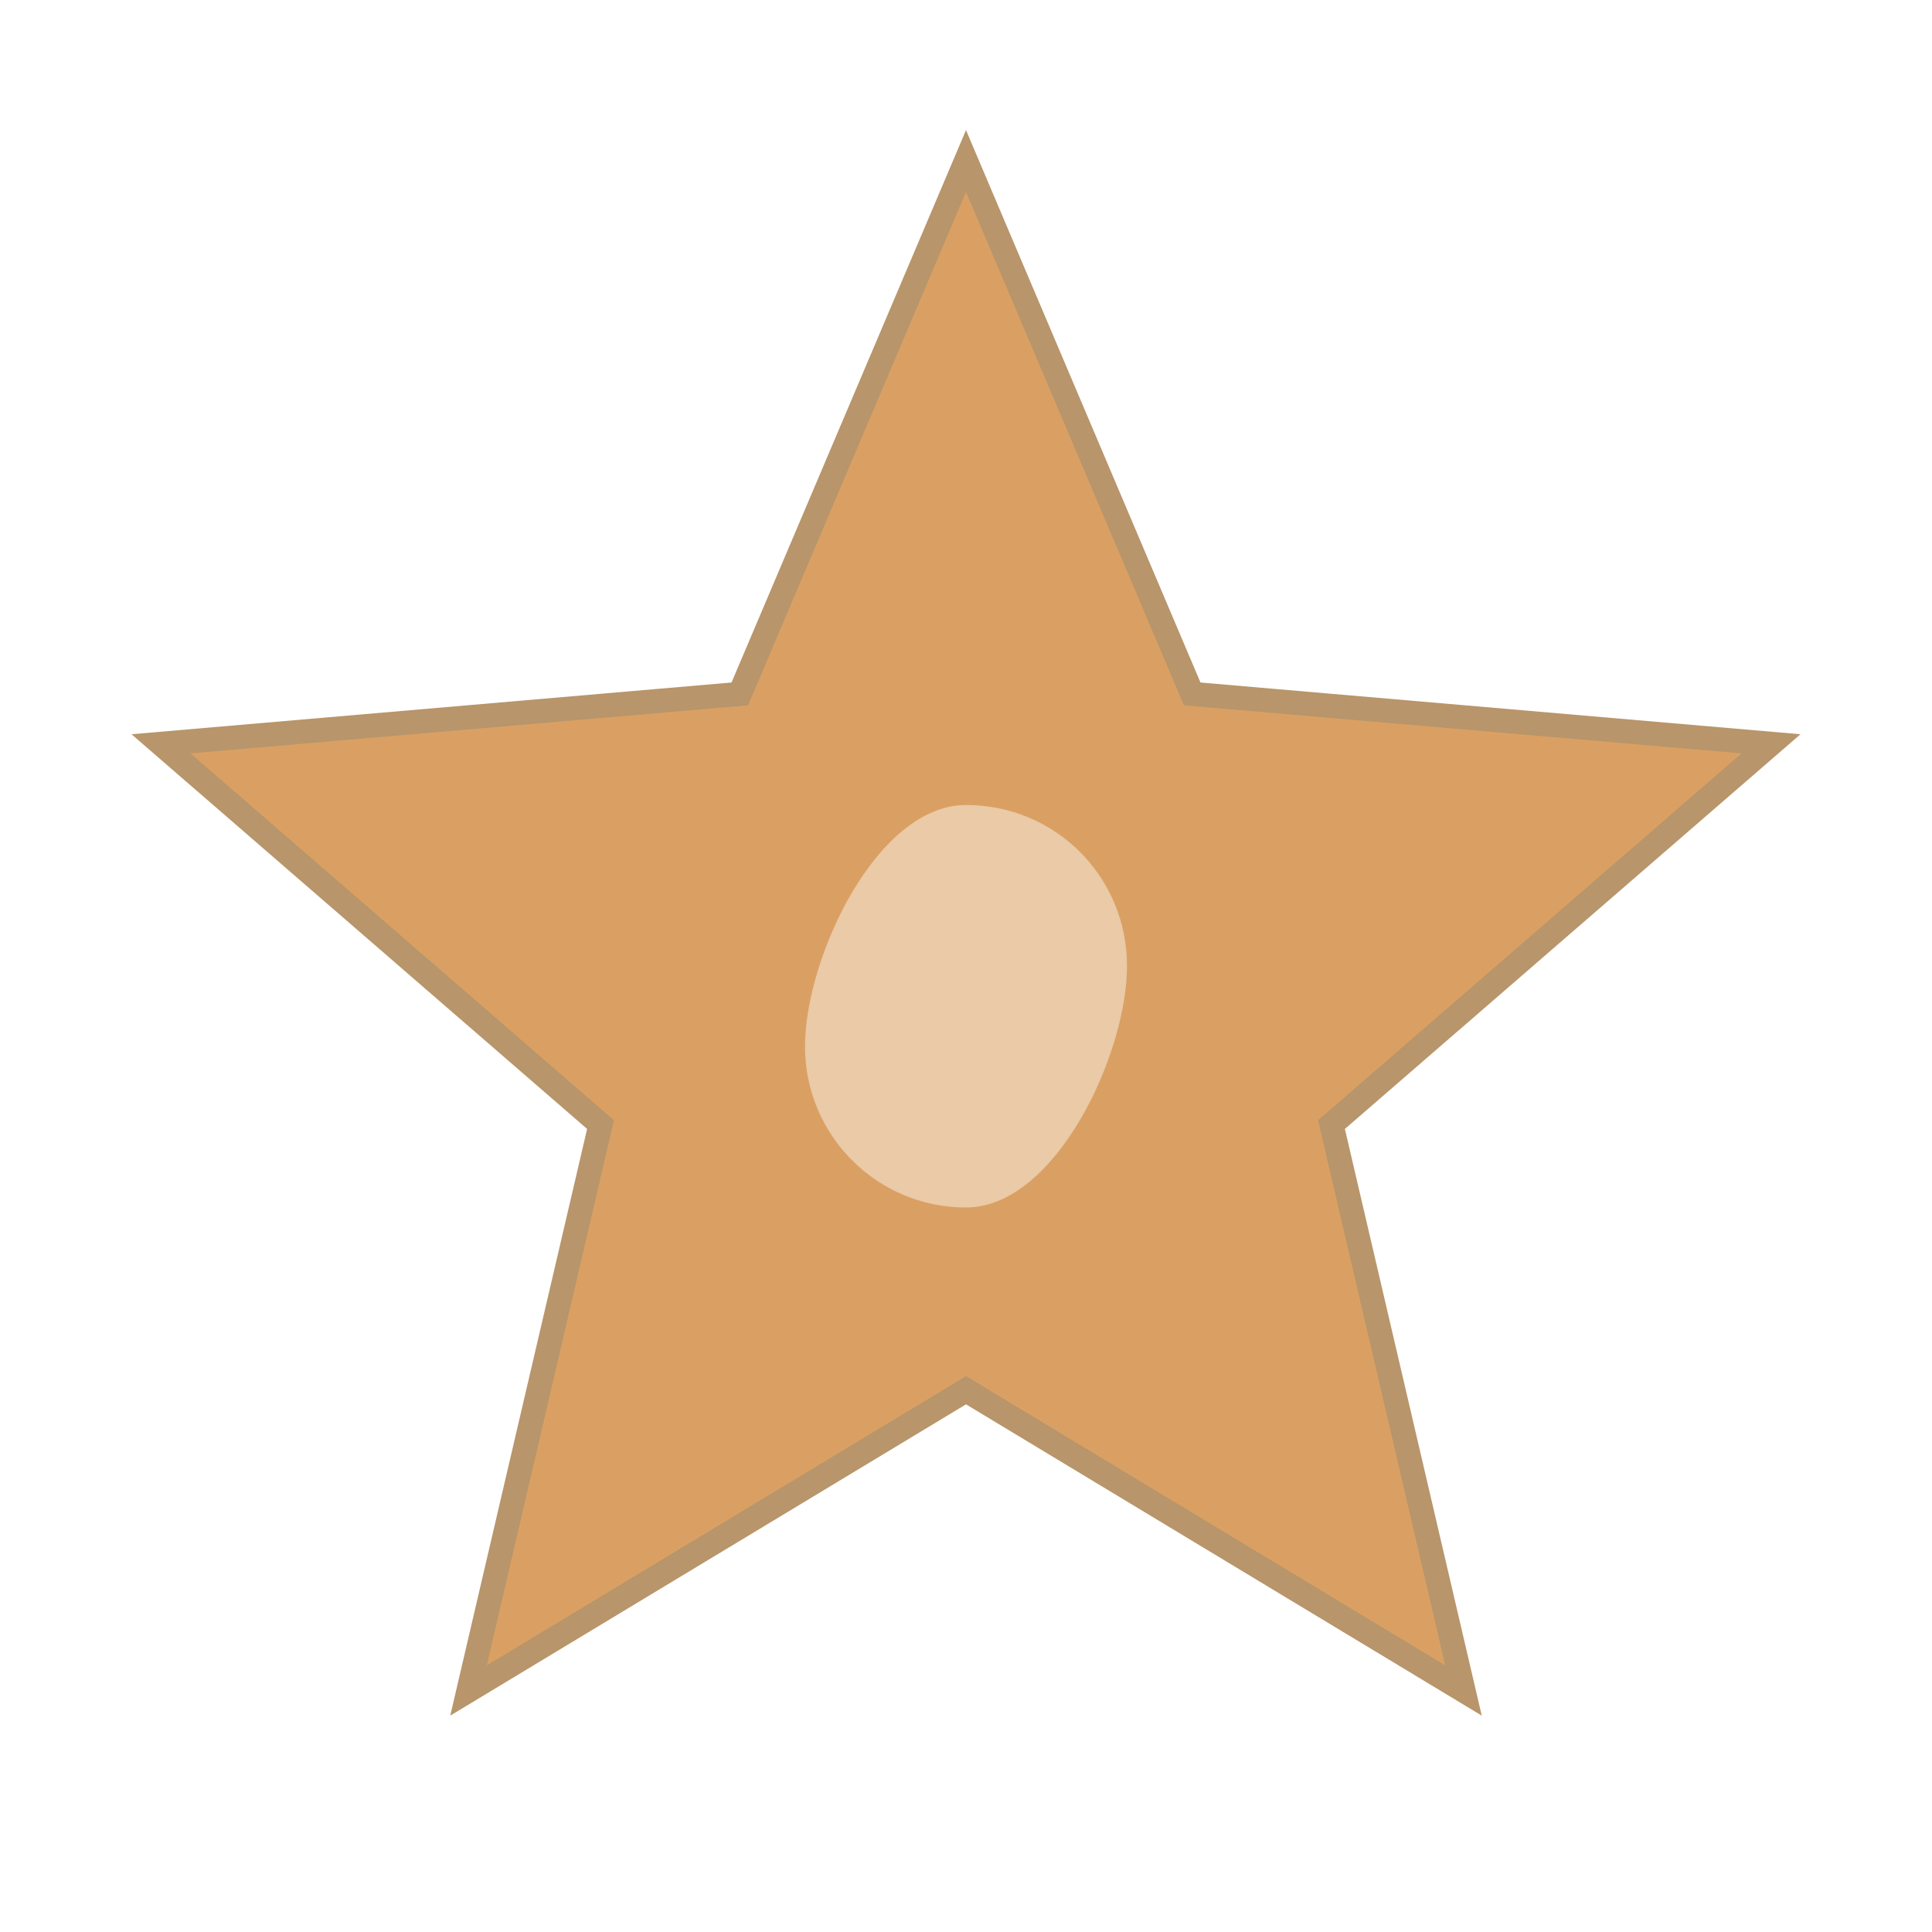 <svg width="24" height="24" viewBox="0 0 24 24" fill="none" xmlns="http://www.w3.org/2000/svg">
  <!-- Estrella Sharp Style - Material Design -->
  <path d="M12 17.27L18.18 21L16.54 13.97L22 9.24L14.81 8.62L12 2L9.19 8.62L2 9.24L7.46 13.97L5.82 21L12 17.27Z" fill="#DAA063" stroke="#B8956A" stroke-width="0.3"/>
  <!-- Brillo interno -->
  <path d="M12 15C10.89 15 10 14.1 10 13C10 11.9 10.89 10 12 10C13.11 10 14 10.89 14 12C14 13.1 13.11 15 12 15Z" fill="#F5E6D3" opacity="0.6"/>
</svg>
